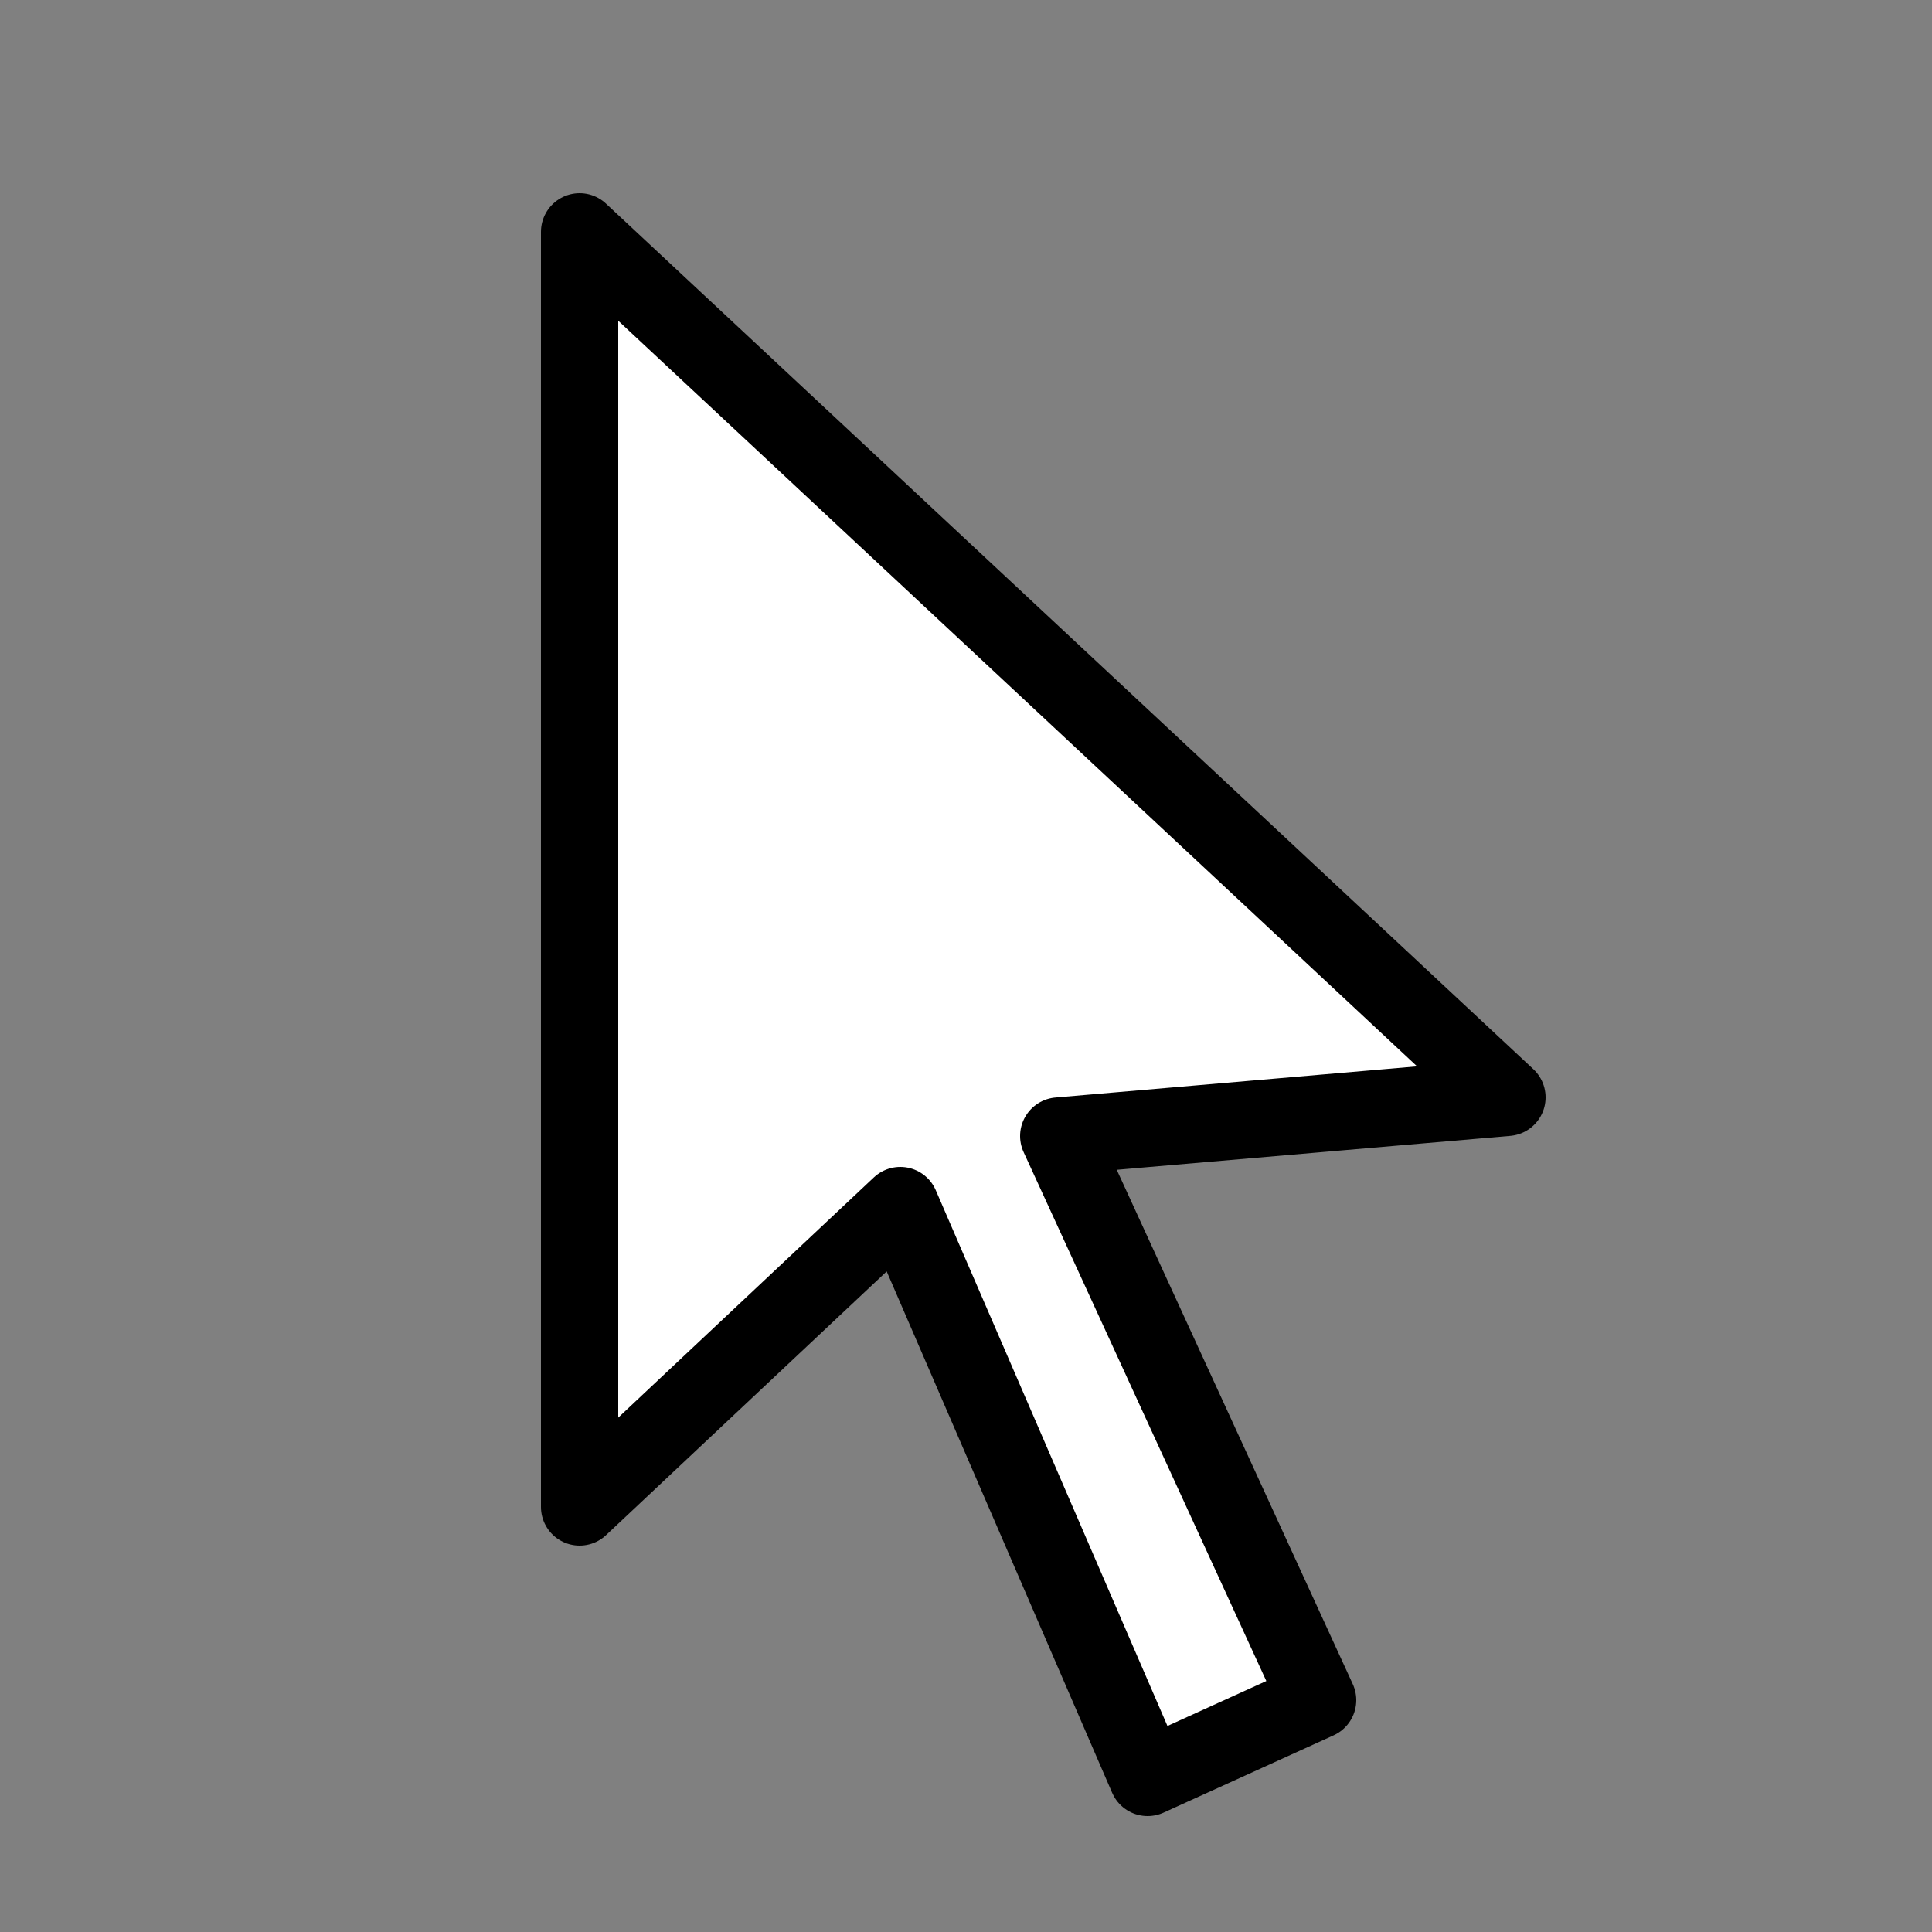 <?xml version="1.0" encoding="utf-8"?><!-- Generator: Adobe Illustrator 18.1.1, SVG Export Plug-In . SVG Version: 6.00 Build 0)  --><svg xmlns="http://www.w3.org/2000/svg" xmlns:xlink="http://www.w3.org/1999/xlink" viewBox="0 0 50 50" width="50px" height="50px"><rect x="0" y="0" width="50" height="50" fill="#808080" stroke="none"/><g><path fill="#fff" stroke="#000000" stroke-width="2" stroke-linecap="round" stroke-linejoin="round" stroke-miterlimit="10" d="M15,6l24,22.4l-11.6,1l6.7,14.6L29.7,46l-6.4-14.8L15,39L15,6"/></g></svg>